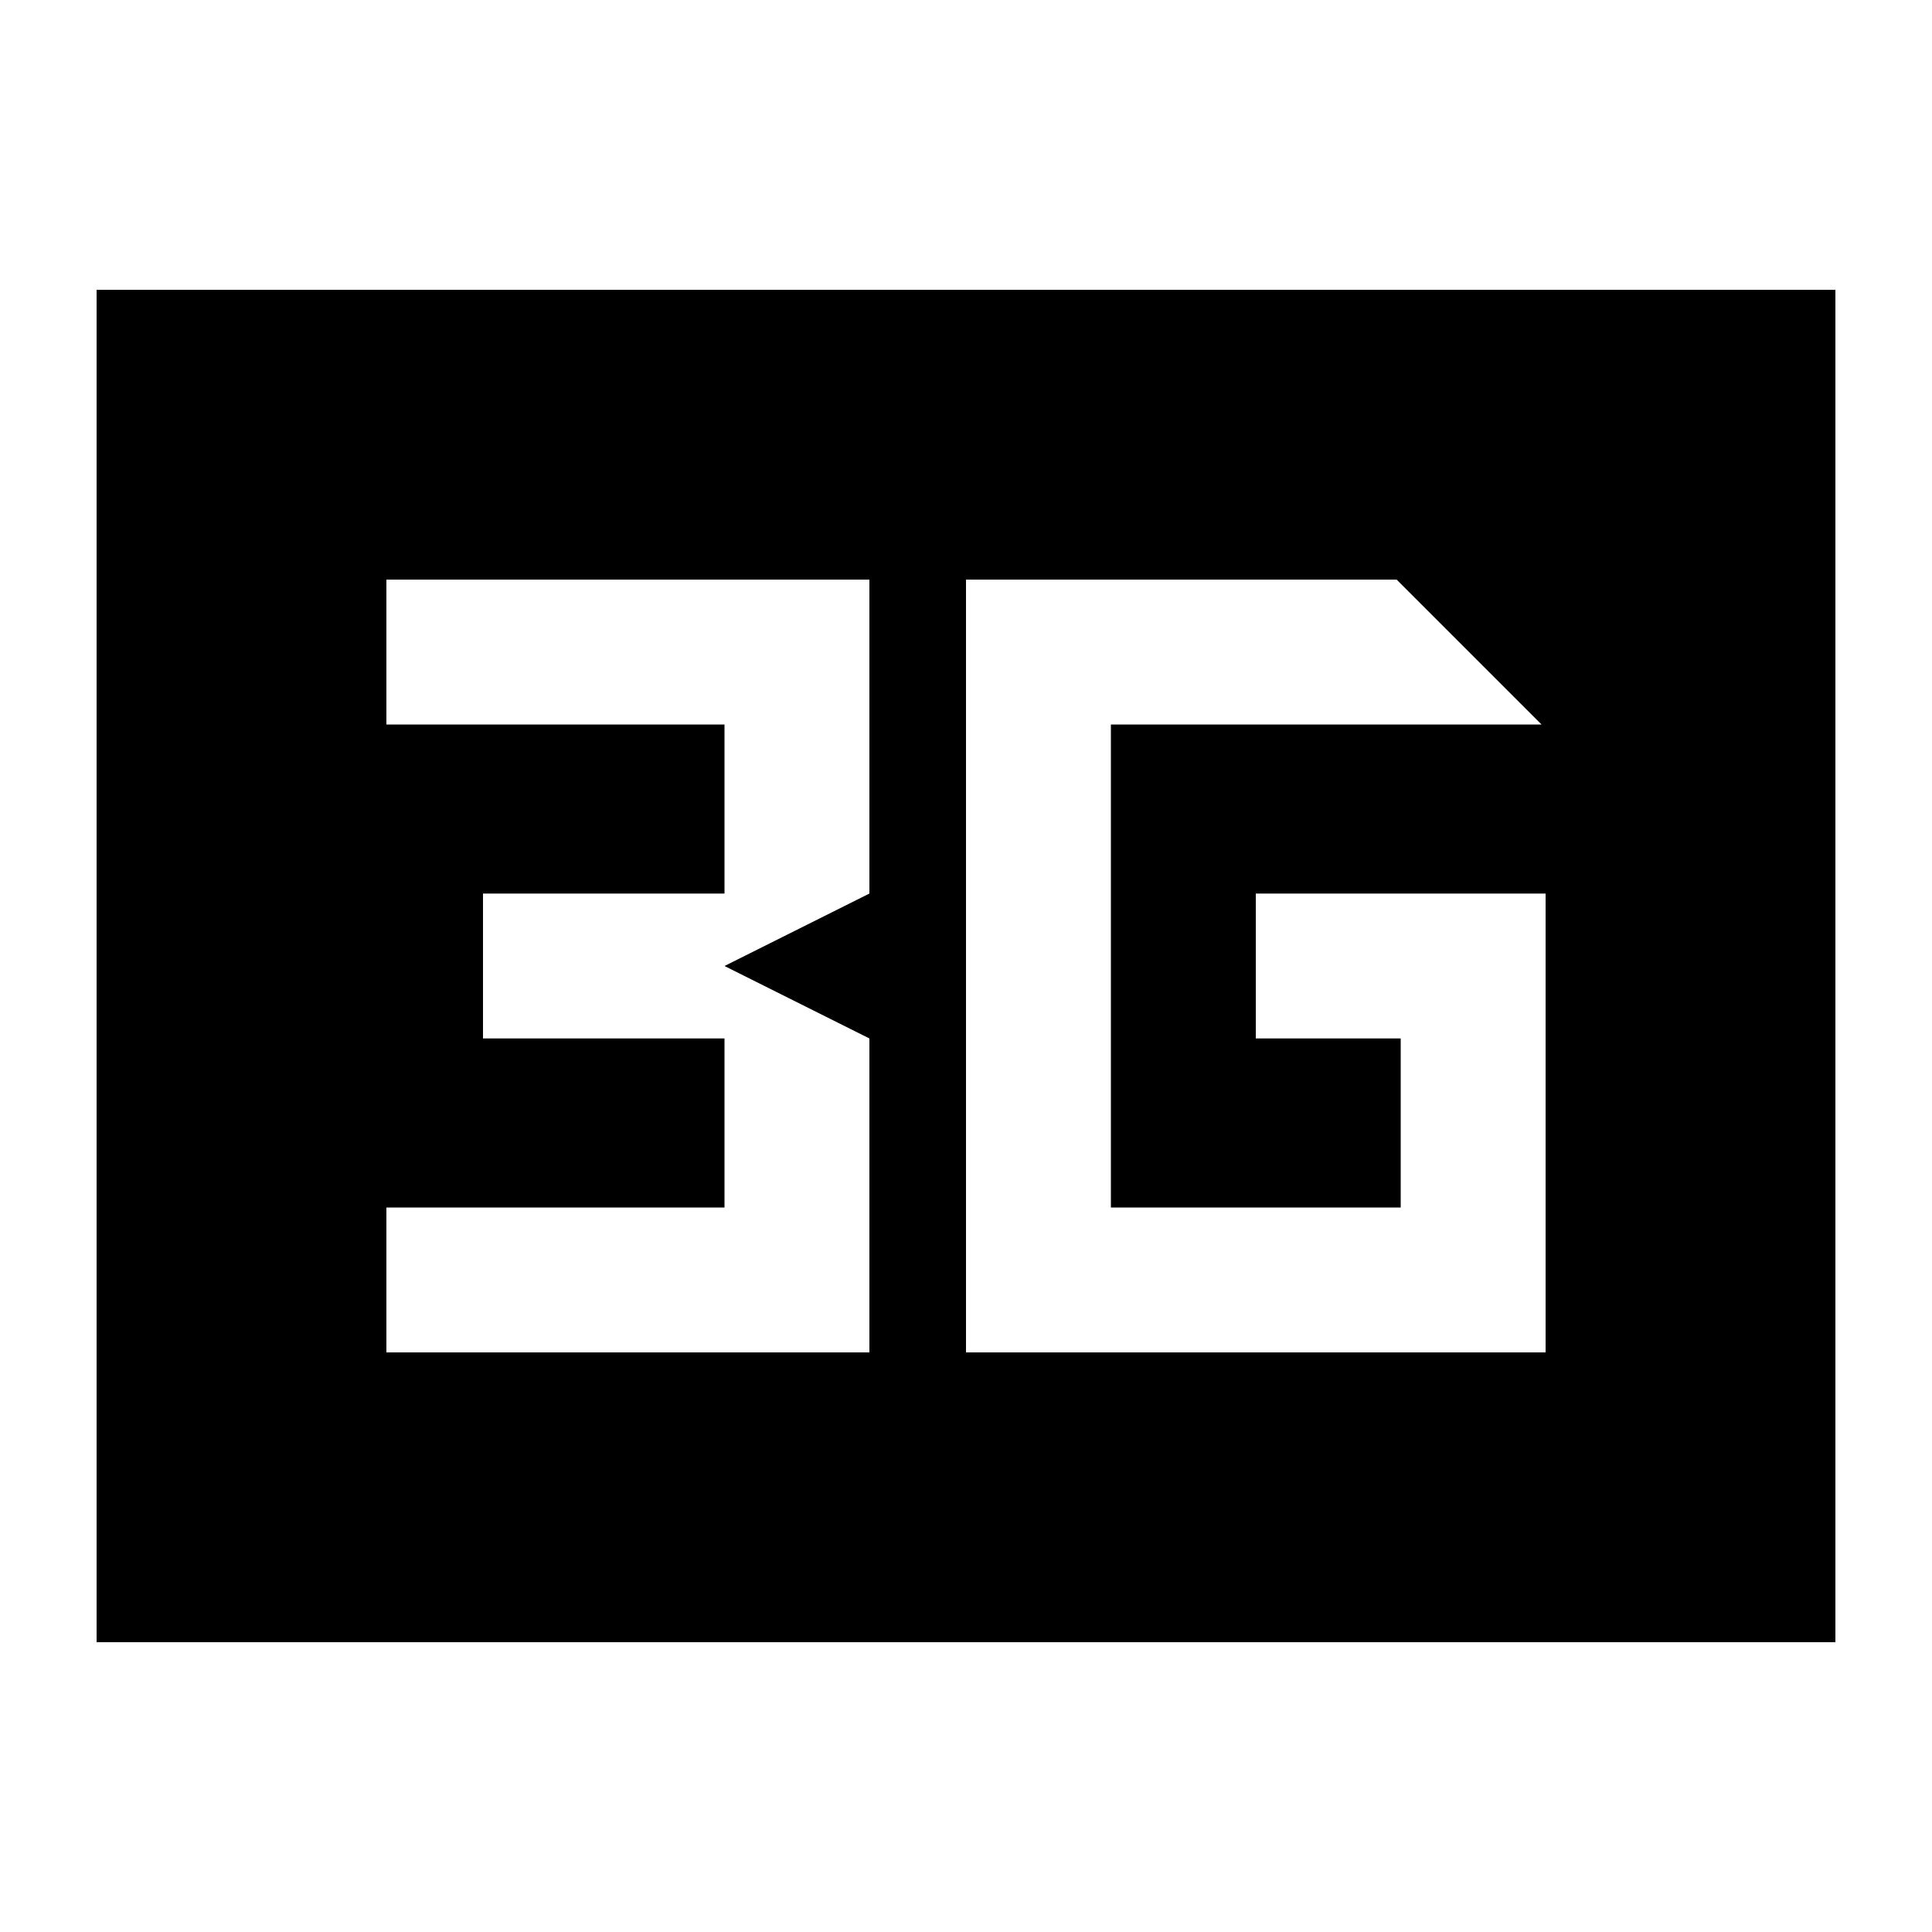 <svg xmlns="http://www.w3.org/2000/svg" height="20" width="20"><path d="M16 9.25h-3v1.5h1.5v1.75h-3v-5h4.458l-1.5-1.5H10v8h6ZM4 14h5v-3.25L7.5 10 9 9.25V6H4v1.5h3.5v1.75H5v1.5h2.5v1.75H4Zm-3 3V3h18v14Z"/></svg>
